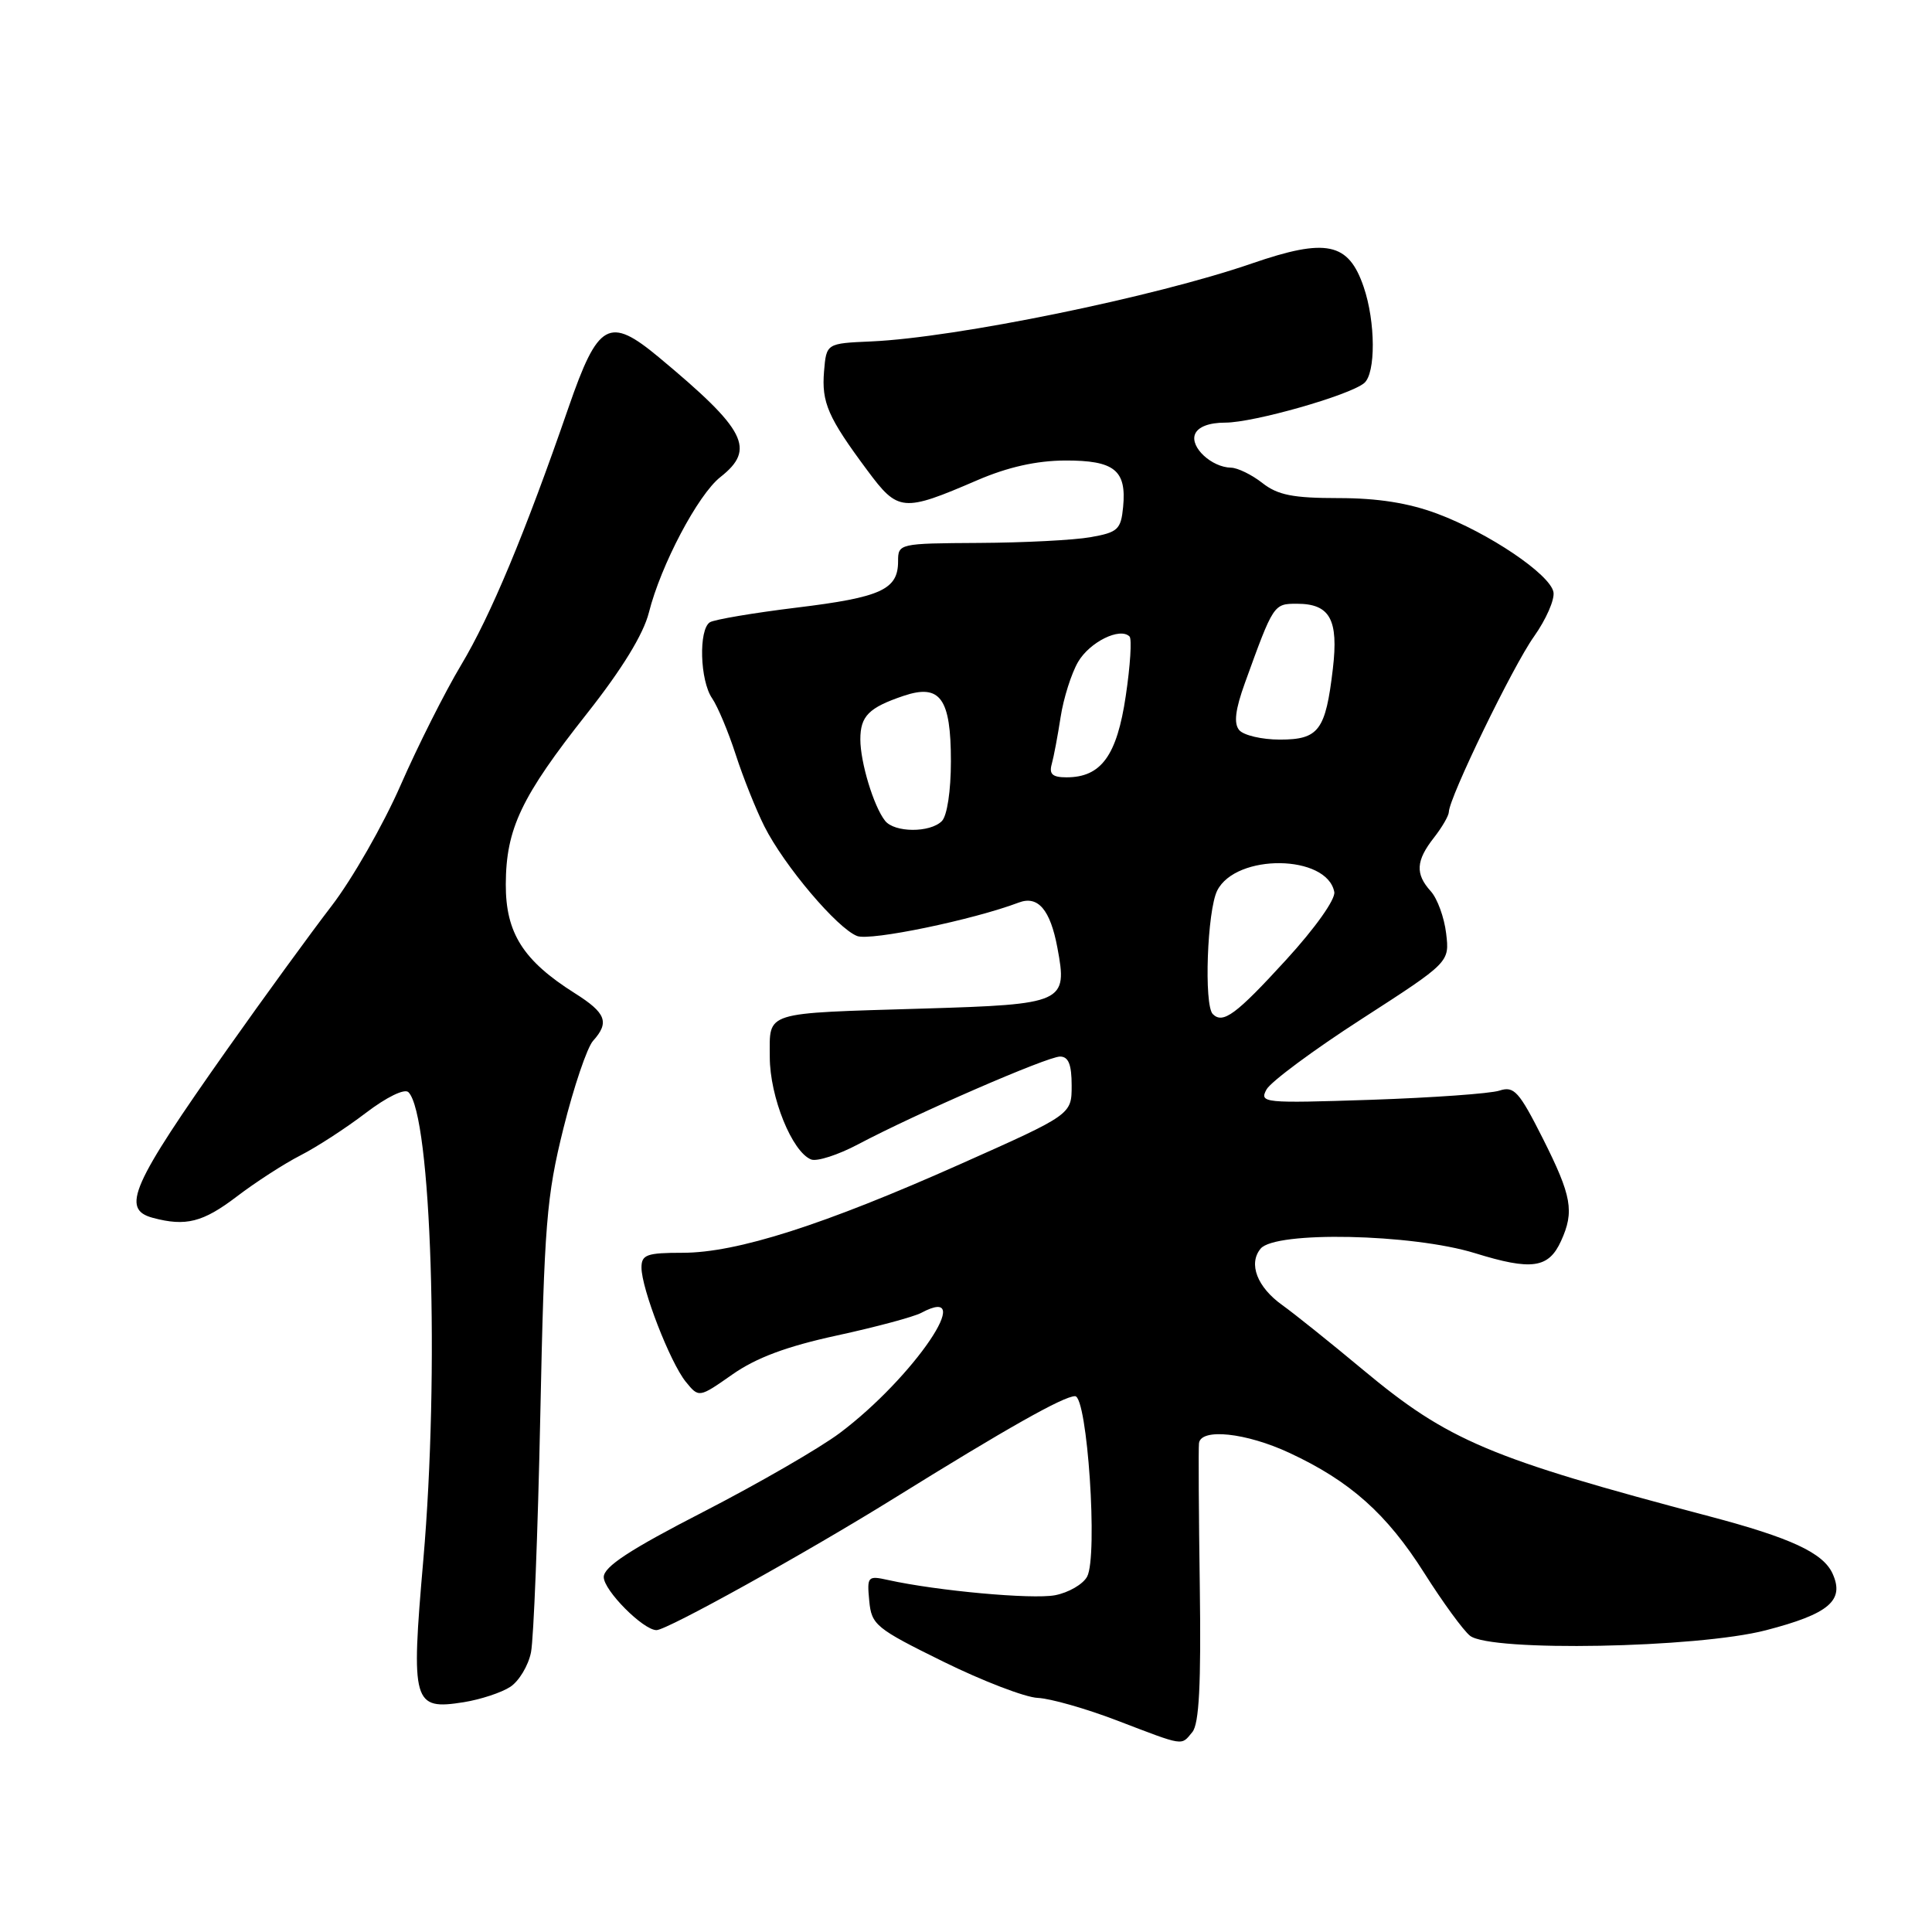 <?xml version="1.0" encoding="UTF-8" standalone="no"?>
<!DOCTYPE svg PUBLIC "-//W3C//DTD SVG 1.1//EN" "http://www.w3.org/Graphics/SVG/1.1/DTD/svg11.dtd" >
<svg xmlns="http://www.w3.org/2000/svg" xmlns:xlink="http://www.w3.org/1999/xlink" version="1.1" viewBox="0 0 256 256">
 <g >
 <path fill="currentColor"
d=" M 157.99 229.51 C 158.89 228.43 159.16 223.19 158.98 210.26 C 158.84 200.49 158.79 191.94 158.87 191.25 C 159.09 189.20 165.10 189.83 170.87 192.52 C 178.90 196.26 183.75 200.58 188.72 208.43 C 191.18 212.32 193.91 216.06 194.79 216.75 C 197.52 218.89 224.89 218.38 233.98 216.02 C 242.36 213.85 244.45 212.07 242.82 208.50 C 241.57 205.76 237.29 203.77 226.50 200.92 C 197.33 193.21 191.91 190.92 180.61 181.51 C 176.27 177.89 171.46 174.04 169.92 172.94 C 166.58 170.56 165.38 167.45 167.04 165.45 C 168.99 163.10 187.11 163.48 195.44 166.05 C 202.96 168.38 205.20 168.06 206.85 164.43 C 208.63 160.52 208.27 158.49 204.44 150.87 C 201.28 144.61 200.62 143.88 198.69 144.51 C 197.48 144.91 189.82 145.45 181.66 145.73 C 167.41 146.20 166.85 146.15 167.82 144.36 C 168.38 143.34 174.06 139.12 180.46 135.00 C 192.08 127.50 192.08 127.50 191.62 123.67 C 191.37 121.57 190.46 119.06 189.58 118.09 C 187.51 115.80 187.61 114.05 190.00 111.00 C 191.08 109.62 191.97 108.09 191.98 107.59 C 192.02 105.68 200.45 88.30 203.25 84.36 C 204.87 82.08 206.03 79.42 205.84 78.45 C 205.38 76.09 197.27 70.62 190.45 68.07 C 186.66 66.65 182.56 66.00 177.37 66.00 C 171.33 66.00 169.31 65.60 167.27 64.00 C 165.87 62.90 164.00 61.99 163.12 61.97 C 160.55 61.92 157.68 59.26 158.34 57.55 C 158.72 56.57 160.19 56.00 162.36 56.00 C 166.10 56.00 178.74 52.41 180.75 50.77 C 182.31 49.50 182.28 42.64 180.69 38.01 C 178.68 32.12 175.75 31.51 165.88 34.91 C 153.03 39.35 126.68 44.74 115.46 45.24 C 109.50 45.50 109.50 45.50 109.19 49.21 C 108.85 53.34 109.71 55.31 114.92 62.32 C 119.01 67.83 119.62 67.89 129.50 63.63 C 133.54 61.89 137.33 61.04 141.13 61.02 C 147.66 61.00 149.29 62.30 148.82 67.17 C 148.53 70.17 148.12 70.54 144.50 71.18 C 142.30 71.57 135.66 71.91 129.75 71.94 C 119.11 72.00 119.00 72.03 119.00 74.38 C 119.00 78.12 116.75 79.15 105.58 80.51 C 99.84 81.21 94.67 82.09 94.07 82.45 C 92.55 83.40 92.74 90.18 94.36 92.53 C 95.10 93.61 96.51 96.97 97.49 100.00 C 98.47 103.03 100.18 107.30 101.28 109.49 C 103.90 114.70 110.94 123.02 113.58 124.03 C 115.35 124.70 128.93 121.89 135.00 119.59 C 137.54 118.63 139.17 120.54 140.11 125.58 C 141.48 132.87 141.02 133.08 122.38 133.64 C 100.93 134.29 102.00 133.95 102.00 140.06 C 102.00 145.34 104.96 152.66 107.49 153.64 C 108.26 153.93 111.06 153.03 113.70 151.63 C 121.34 147.58 138.78 140.00 140.46 140.00 C 141.58 140.00 142.00 141.05 142.00 143.84 C 142.00 147.68 142.00 147.68 127.25 154.25 C 109.12 162.33 97.63 166.00 90.45 166.00 C 85.70 166.00 85.00 166.25 85.00 167.96 C 85.00 170.75 88.79 180.51 90.86 183.08 C 92.61 185.23 92.61 185.23 97.05 182.12 C 100.20 179.91 104.25 178.40 110.89 176.96 C 116.05 175.84 121.08 174.49 122.07 173.96 C 129.62 169.92 121.08 182.52 111.28 189.88 C 108.63 191.87 100.51 196.56 93.23 200.31 C 83.46 205.33 80.00 207.60 80.00 208.97 C 80.00 210.74 85.23 216.00 86.99 216.00 C 88.38 216.00 106.78 205.79 118.50 198.51 C 133.36 189.28 140.94 185.00 142.45 185.00 C 144.08 185.00 145.50 206.20 144.05 208.91 C 143.50 209.93 141.58 211.04 139.78 211.38 C 136.73 211.94 124.19 210.80 117.68 209.36 C 114.97 208.76 114.87 208.88 115.18 212.12 C 115.48 215.31 116.03 215.76 125.00 220.18 C 130.22 222.75 135.85 224.91 137.50 224.98 C 139.15 225.05 143.88 226.39 148.00 227.97 C 157.05 231.43 156.47 231.34 157.99 229.51 Z  M 67.61 223.52 C 68.77 222.76 70.01 220.70 70.36 218.94 C 70.71 217.18 71.27 203.08 71.59 187.62 C 72.12 162.15 72.41 158.56 74.66 149.50 C 76.03 144.00 77.80 138.79 78.58 137.92 C 80.79 135.47 80.31 134.22 76.17 131.61 C 69.31 127.28 67.00 123.62 67.02 117.17 C 67.05 109.81 69.06 105.58 77.79 94.53 C 82.43 88.65 85.25 84.05 85.98 81.17 C 87.56 74.88 92.49 65.54 95.46 63.21 C 100.17 59.50 98.87 56.97 87.30 47.34 C 80.70 41.85 79.25 42.66 75.33 54.00 C 69.57 70.67 65.00 81.62 61.08 88.15 C 58.99 91.64 55.38 98.80 53.08 104.05 C 50.78 109.30 46.66 116.50 43.93 120.05 C 41.20 123.60 34.99 132.13 30.13 139.01 C 17.39 157.06 15.99 160.23 20.25 161.37 C 24.62 162.54 26.89 161.96 31.37 158.55 C 33.86 156.65 37.65 154.20 39.80 153.10 C 41.94 152.01 45.84 149.48 48.47 147.47 C 51.24 145.36 53.61 144.21 54.12 144.72 C 57.16 147.76 58.25 181.90 56.09 206.71 C 54.44 225.71 54.70 226.62 61.45 225.55 C 63.68 225.19 66.45 224.28 67.61 223.52 Z  M 160.70 134.37 C 159.51 133.17 159.96 120.64 161.29 118.00 C 163.79 113.06 175.84 113.21 176.80 118.19 C 176.98 119.15 174.29 122.95 170.42 127.18 C 163.78 134.44 162.05 135.72 160.70 134.37 Z  M 117.27 108.75 C 115.76 106.83 114.00 101.01 114.00 97.97 C 114.00 94.88 115.12 93.76 119.74 92.20 C 124.59 90.57 126.00 92.53 126.00 100.87 C 126.00 104.77 125.50 108.10 124.80 108.80 C 123.23 110.37 118.51 110.34 117.27 108.75 Z  M 139.36 101.25 C 139.63 100.29 140.16 97.47 140.54 95.00 C 140.92 92.53 141.96 89.24 142.85 87.71 C 144.39 85.07 148.41 83.08 149.67 84.34 C 149.99 84.66 149.77 88.20 149.17 92.21 C 148.00 100.13 145.91 103.00 141.32 103.00 C 139.46 103.00 138.99 102.58 139.36 101.25 Z  M 164.20 96.74 C 163.46 95.85 163.68 94.03 164.96 90.49 C 168.74 80.04 168.76 80.00 171.85 80.00 C 176.23 80.00 177.38 82.09 176.61 88.62 C 175.65 96.79 174.75 98.00 169.59 98.00 C 167.20 98.00 164.78 97.43 164.20 96.74 Z "/>
</g>
</svg>